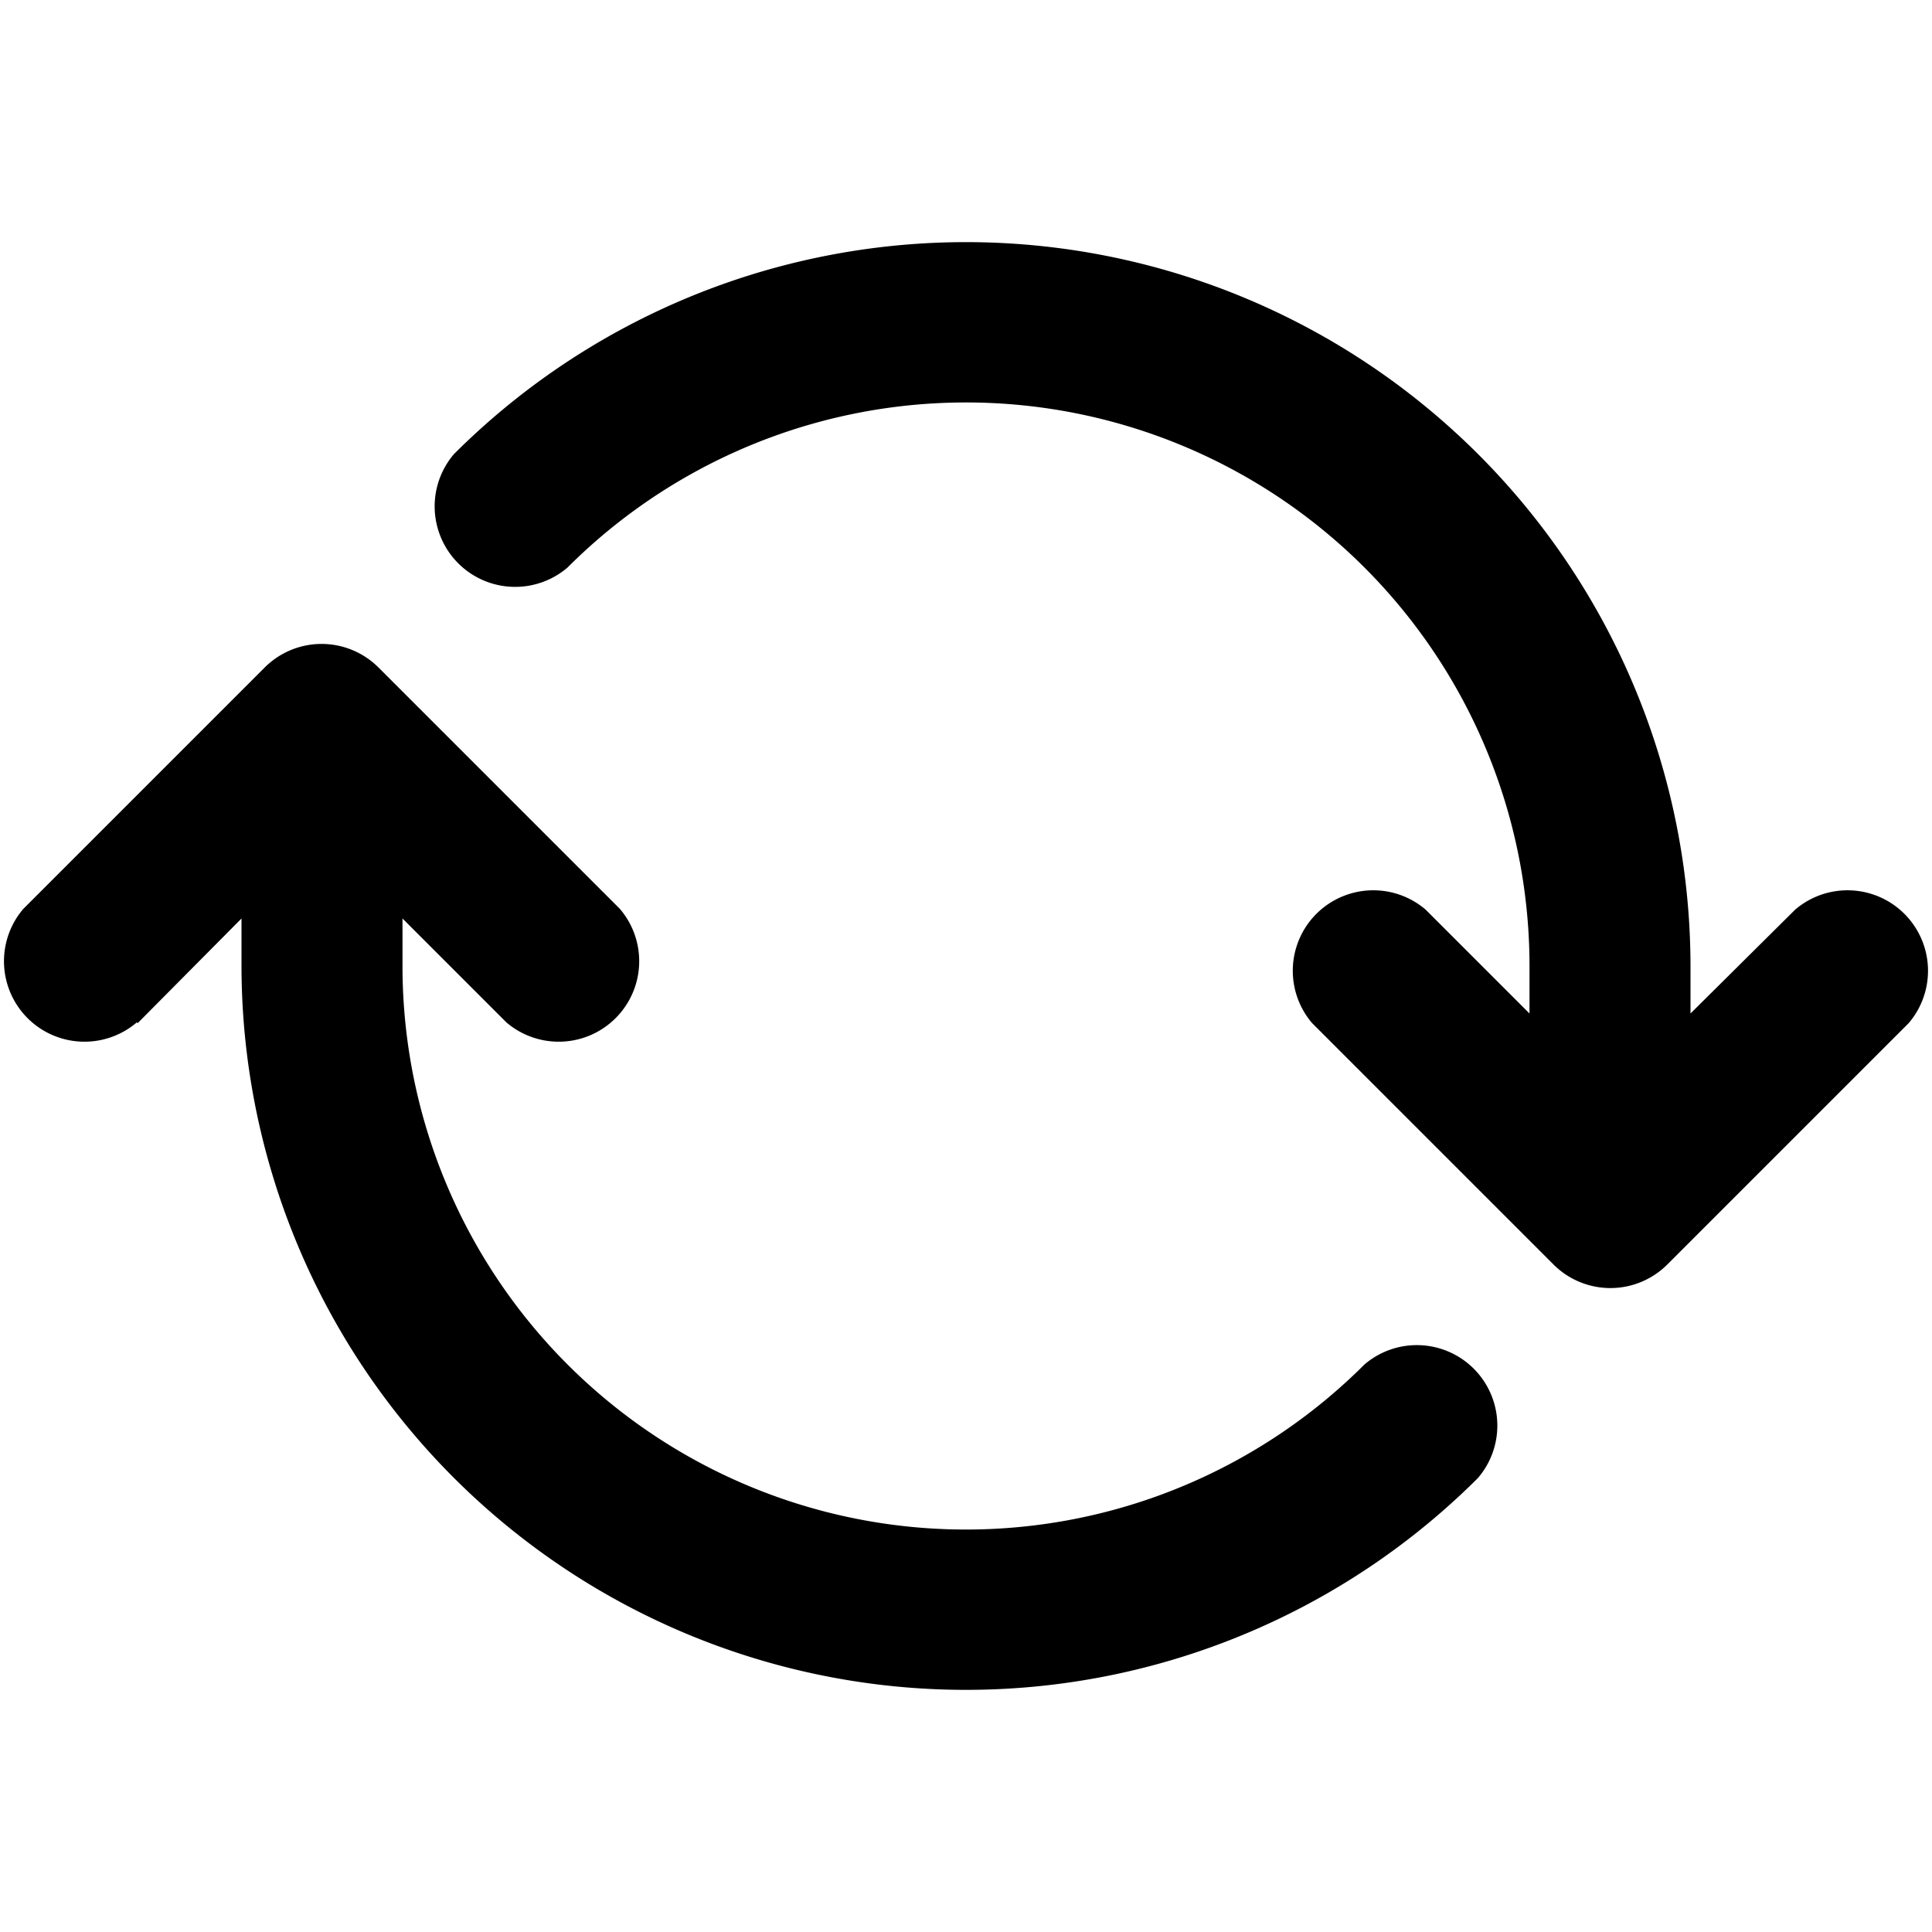 <svg xmlns="http://www.w3.org/2000/svg" viewBox="0 0 24 24"><defs/><path d="M1.71,12.71,3,11.41V12a9,9,0,0,0,15.36,6.36,1,1,0,0,0-1.41-1.41A7,7,0,0,1,5,12v-.59l1.29,1.29a1,1,0,0,0,1.41-1.41l-3-3a1,1,0,0,0-1.41,0l-3,3a1,1,0,0,0,1.41,1.41Z"/><path d="M7.05,7.05A7,7,0,0,1,19,12v.59l-1.29-1.29a1,1,0,0,0-1.41,1.41l3,3a1,1,0,0,0,1.41,0l3-3a1,1,0,0,0-1.41-1.41L21,12.59V12A9,9,0,0,0,5.64,5.64,1,1,0,0,0,7.05,7.05Z"/></svg>
